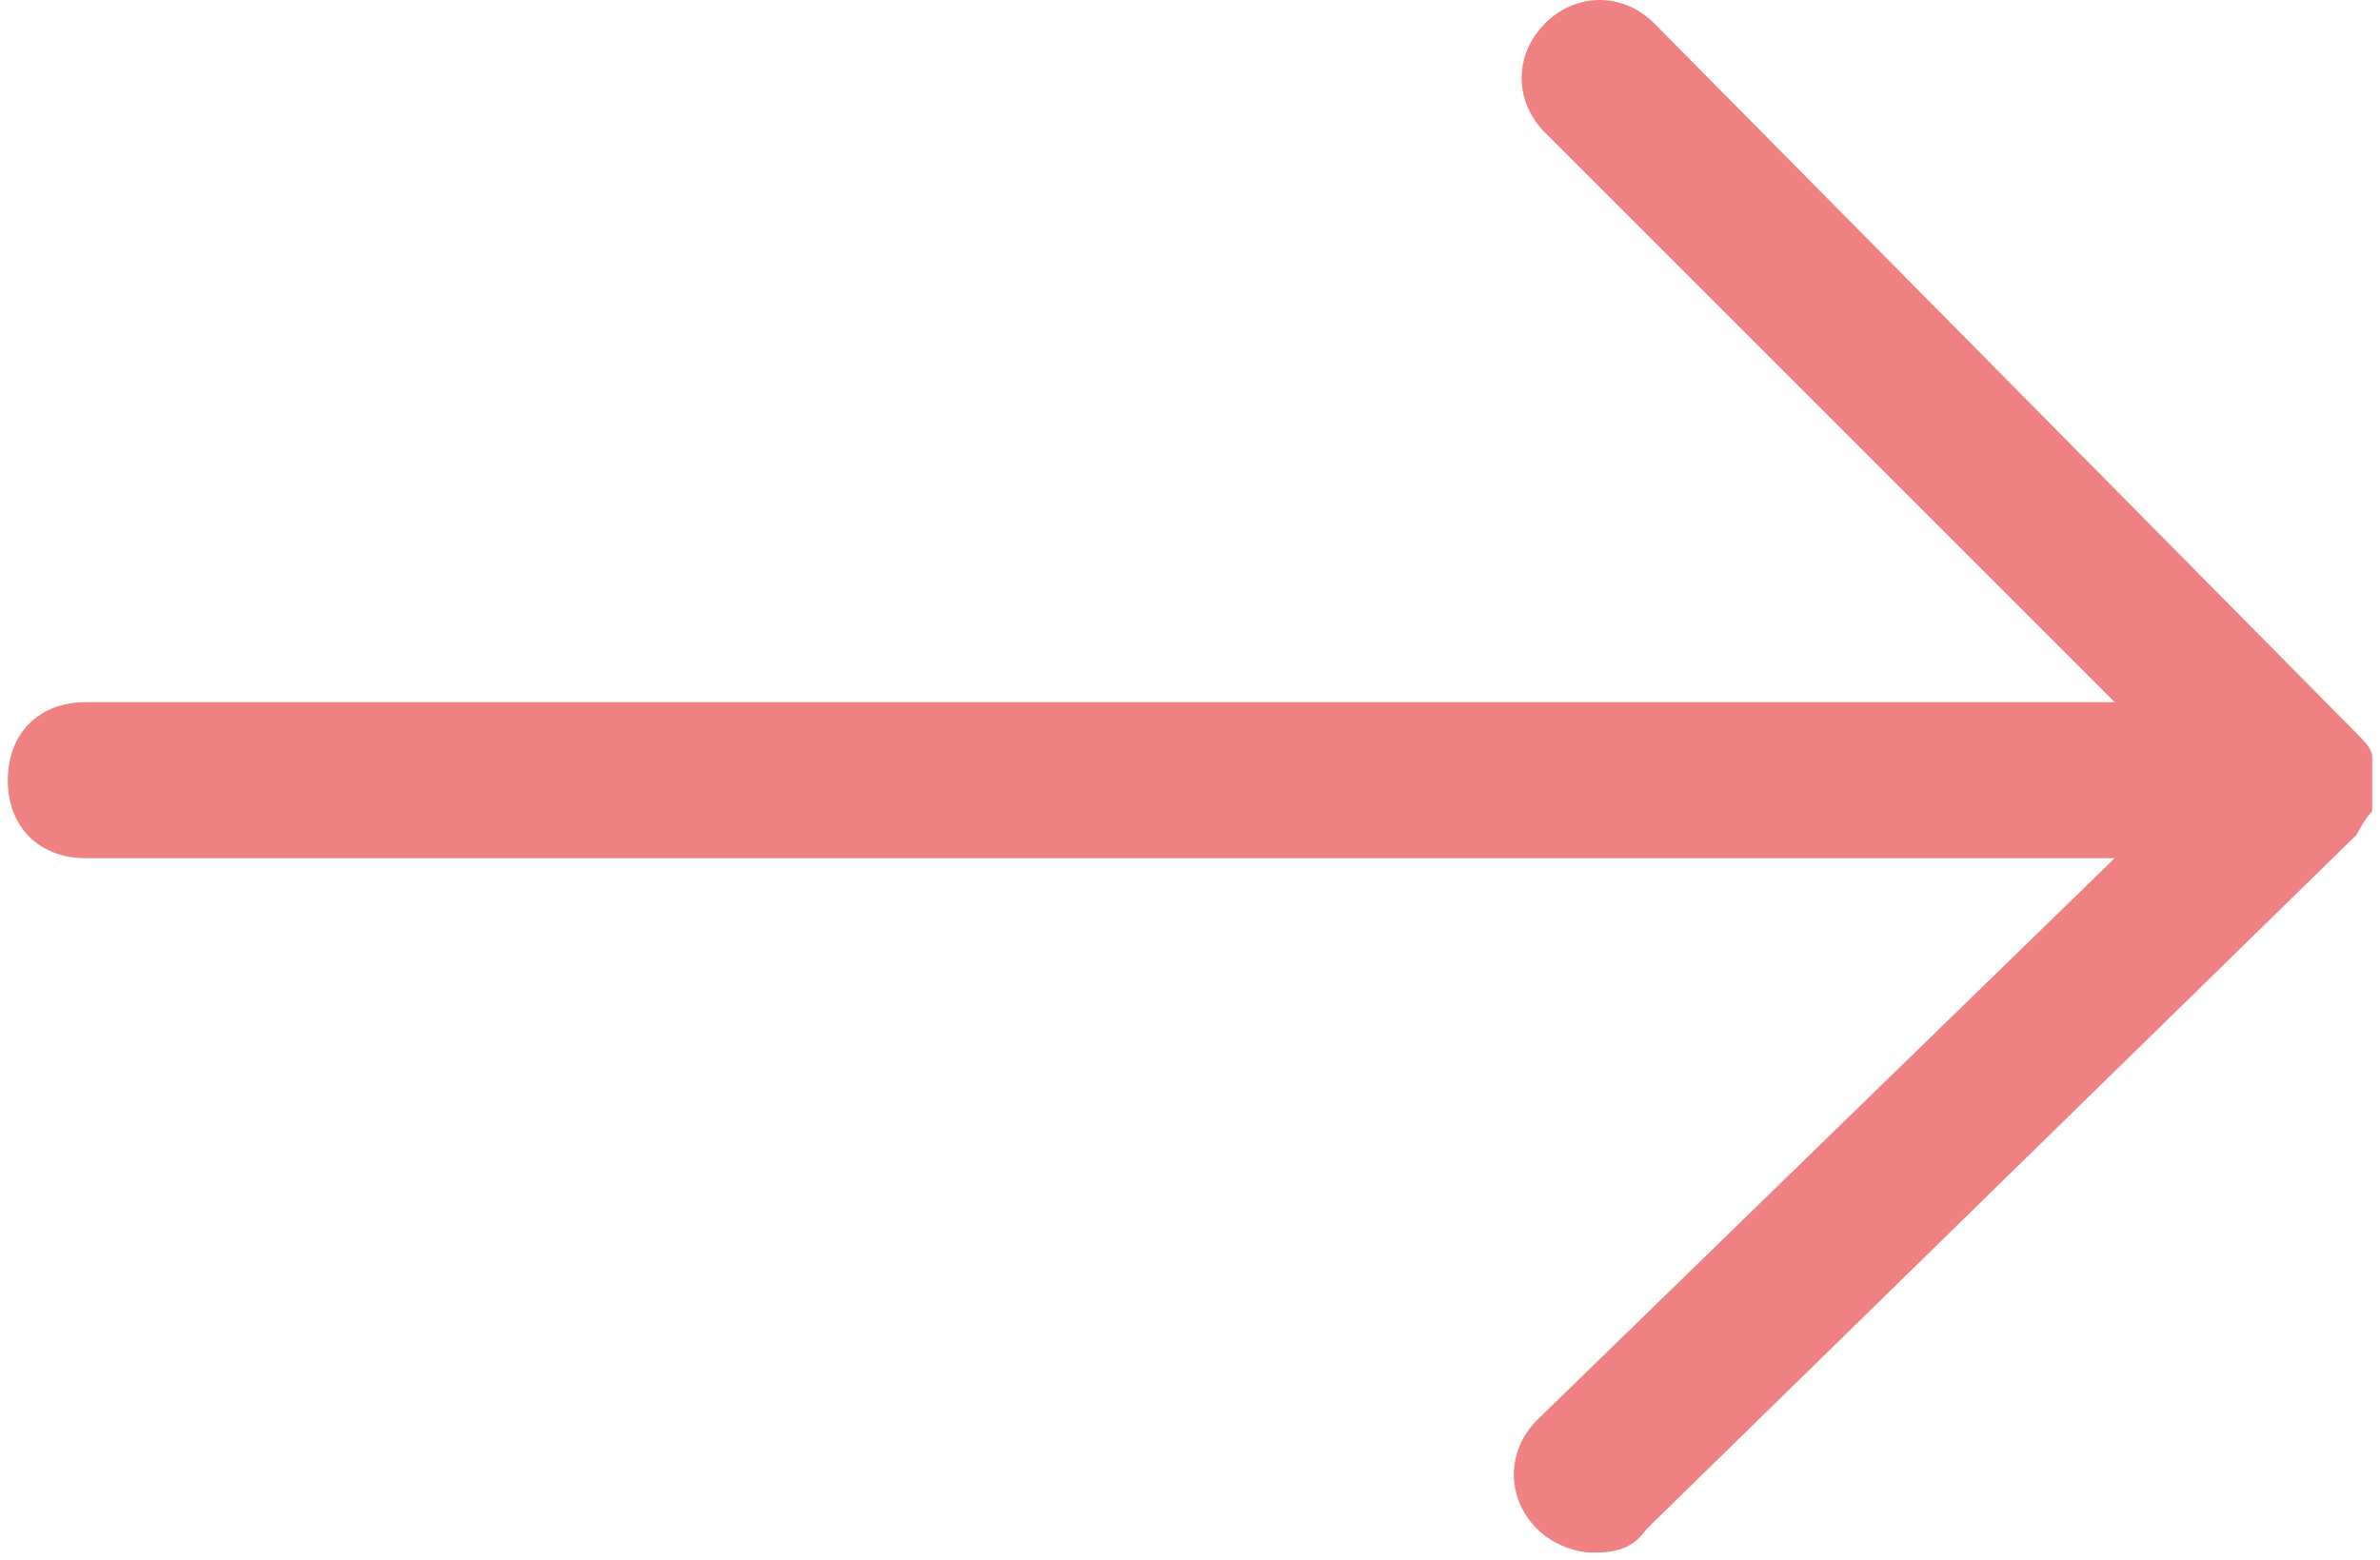 <?xml version="1.0" encoding="UTF-8"?>
<svg id="Calque_1" data-name="Calque 1" xmlns="http://www.w3.org/2000/svg" version="1.1" viewBox="0 0 30.5 20">
  <defs>
    <style>
      .cls-1 {
        fill: #f08182;
        stroke-width: 0px;
      }
    </style>
  </defs>
  <path class="cls-1" d="M30.2,10.7c0,0,.1-.2.2-.3,0,0,0,0,0-.1,0,0,0-.2,0-.2,0,0,0,0,0-.1,0,0,0-.2,0-.3,0,0,0,0,0,0,0-.1-.1-.2-.2-.3,0,0,0,0,0,0L21.2.3c-.4-.4-1-.4-1.4,0-.4.4-.4,1,0,1.4l7.3,7.3H1.1c-.6,0-1,.4-1,1s.4,1,1,1h26l-7.4,7.2c-.4.4-.4,1,0,1.4.2.2.5.3.7.3s.5,0,.7-.3l9.1-8.9s0,0,0,0c0,0,0,0,0,0,0,0,0,0,0,0Z"/>
</svg>